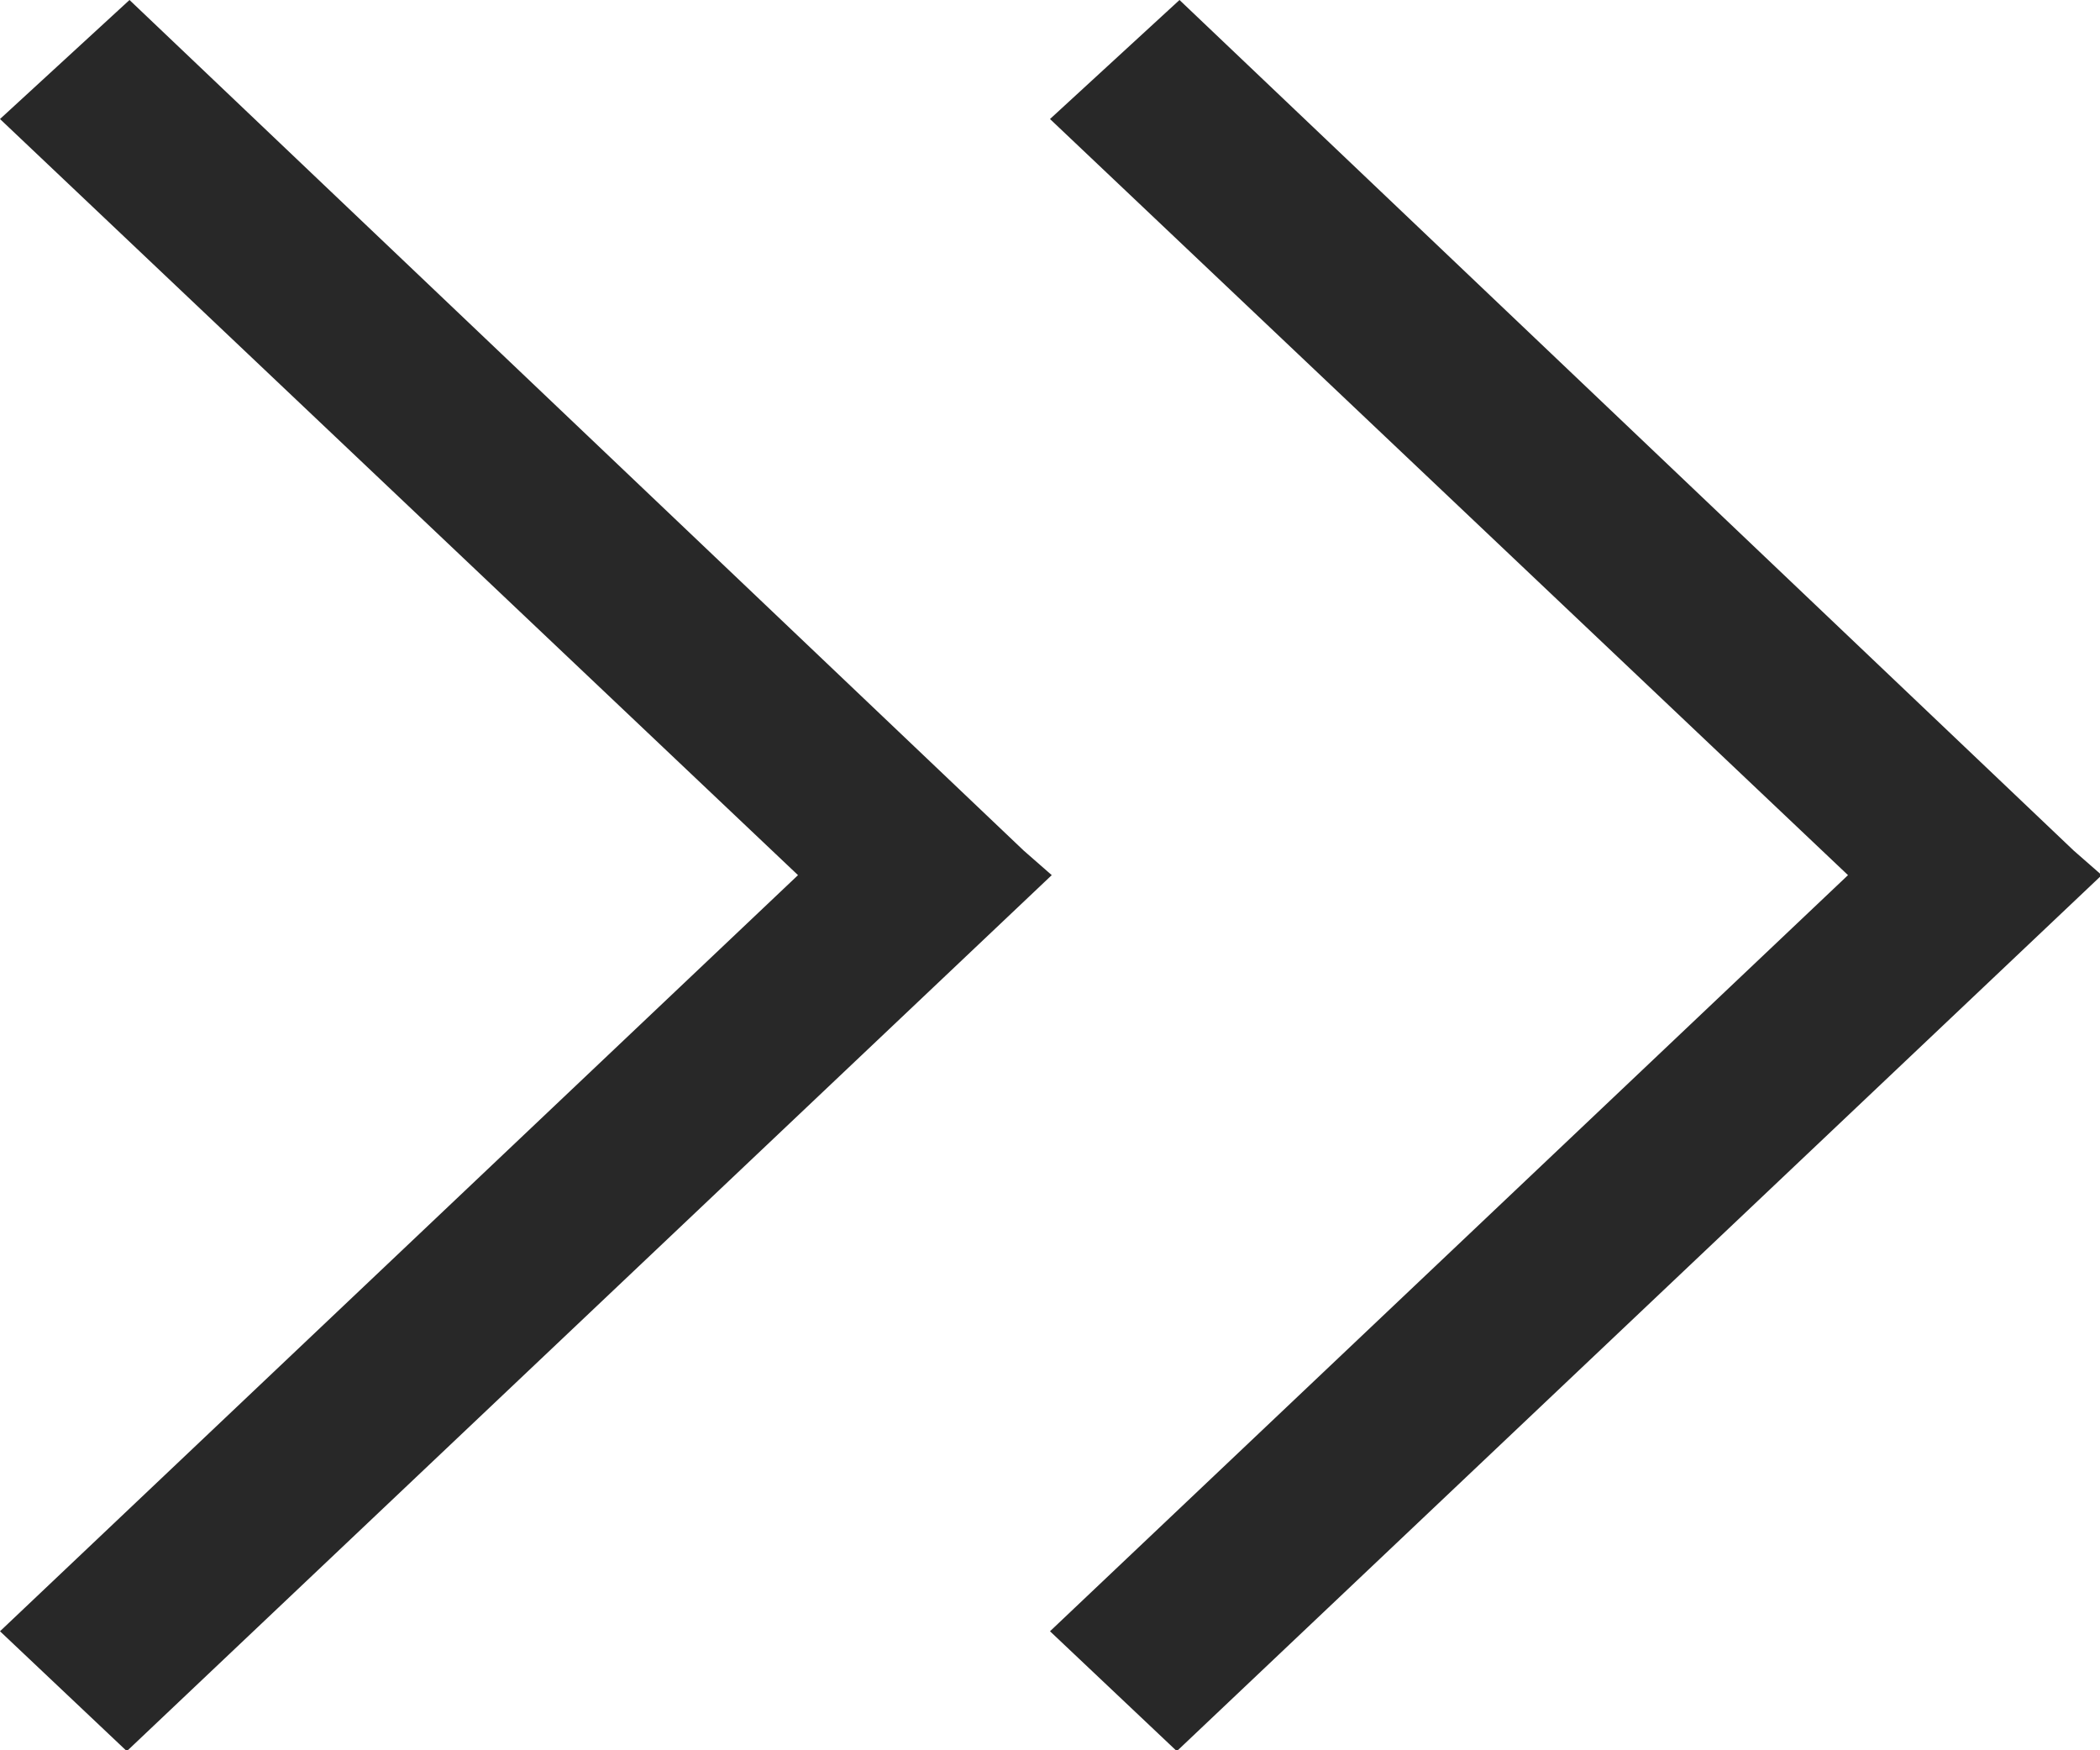 <svg width="12" height="10" fill="none" xmlns="http://www.w3.org/2000/svg"><path fill-rule="evenodd" clip-rule="evenodd" d="m6.73 10 5.28-5-.16-.14L6.74 0 6 .68 10.56 5 6 9.32l.73.69Z" fill="#282828"/><path fill-rule="evenodd" clip-rule="evenodd" d="m.73 10 5.28-5-.16-.14L.74 0 0 .68 4.56 5 0 9.32l.73.69Z" fill="#282828"/></svg>